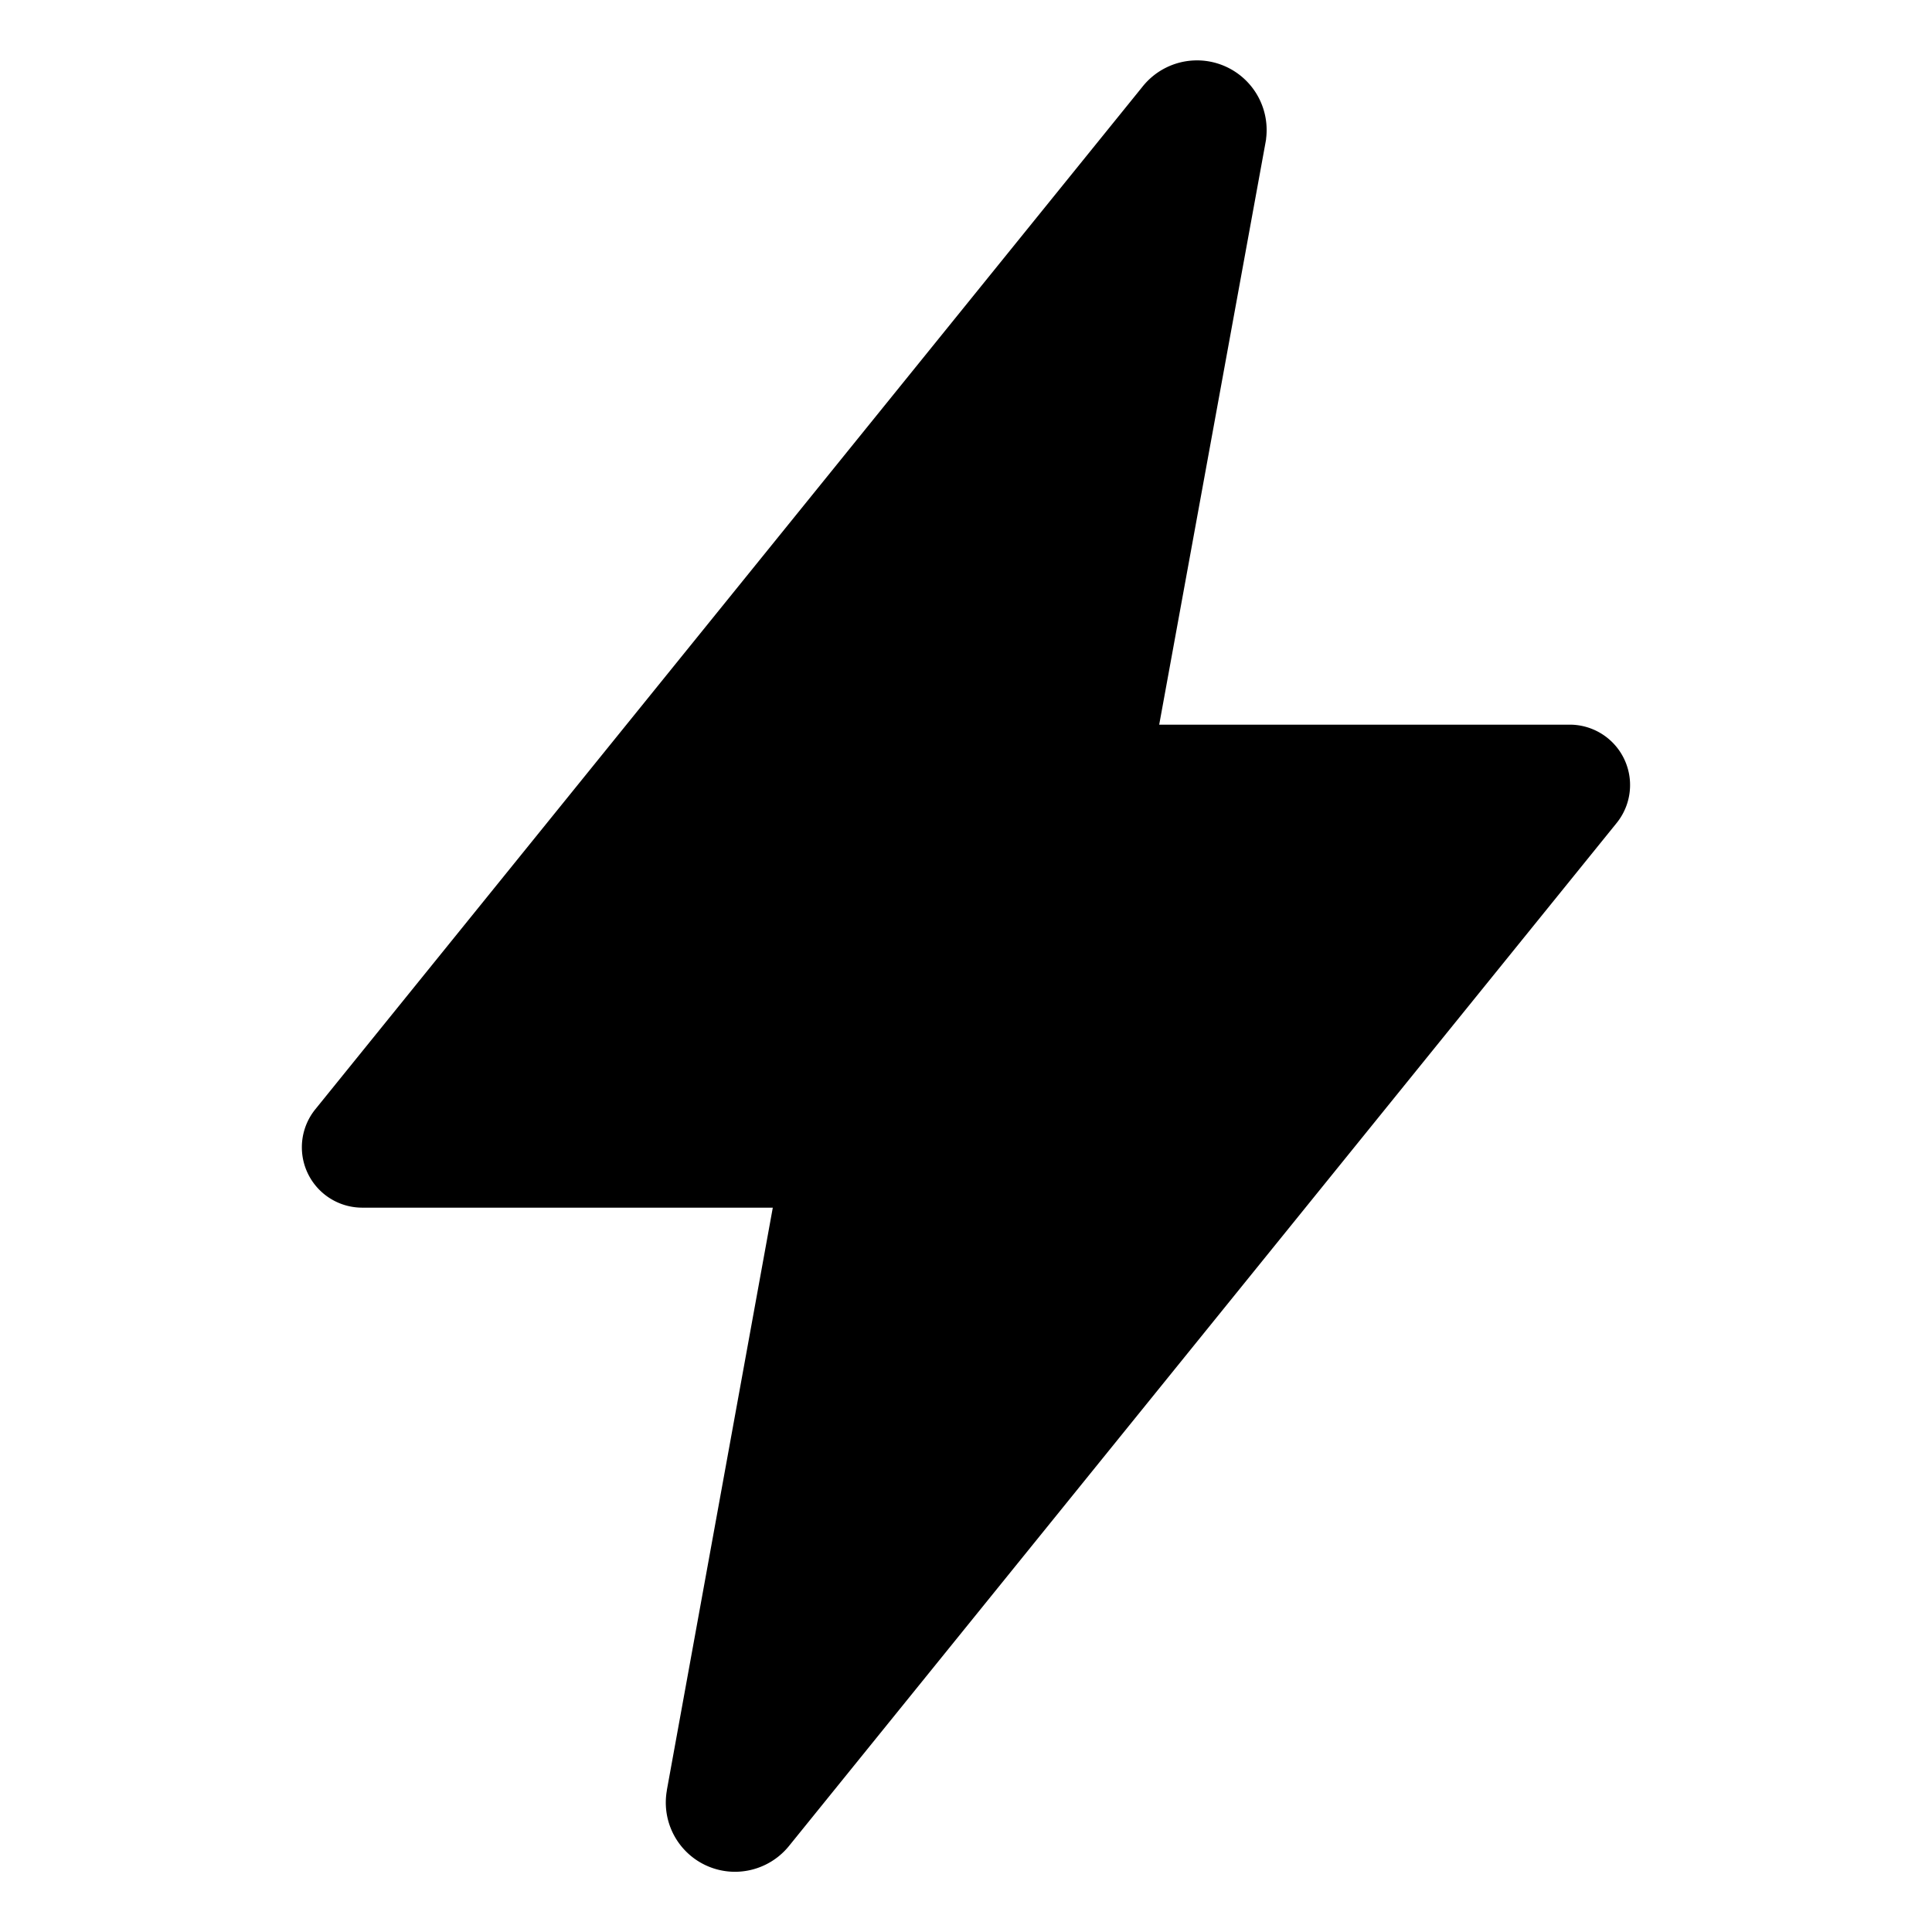 <svg fill="currentColor" viewBox="0 0 24 24" xmlns="http://www.w3.org/2000/svg">
  <path d="M9.132 23.252a.86.86 0 0 1-.848-1.01v-.005L9.6 15.002H4.5a.75.75 0 0 1-.583-1.222L14.19 1.08a.865.865 0 0 1 1.538.642c0 .014-.004.028-.006.042L14.4 9.002h5.1a.75.75 0 0 1 .583 1.221l-10.275 12.7a.865.865 0 0 1-.676.329Z"></path>
</svg>